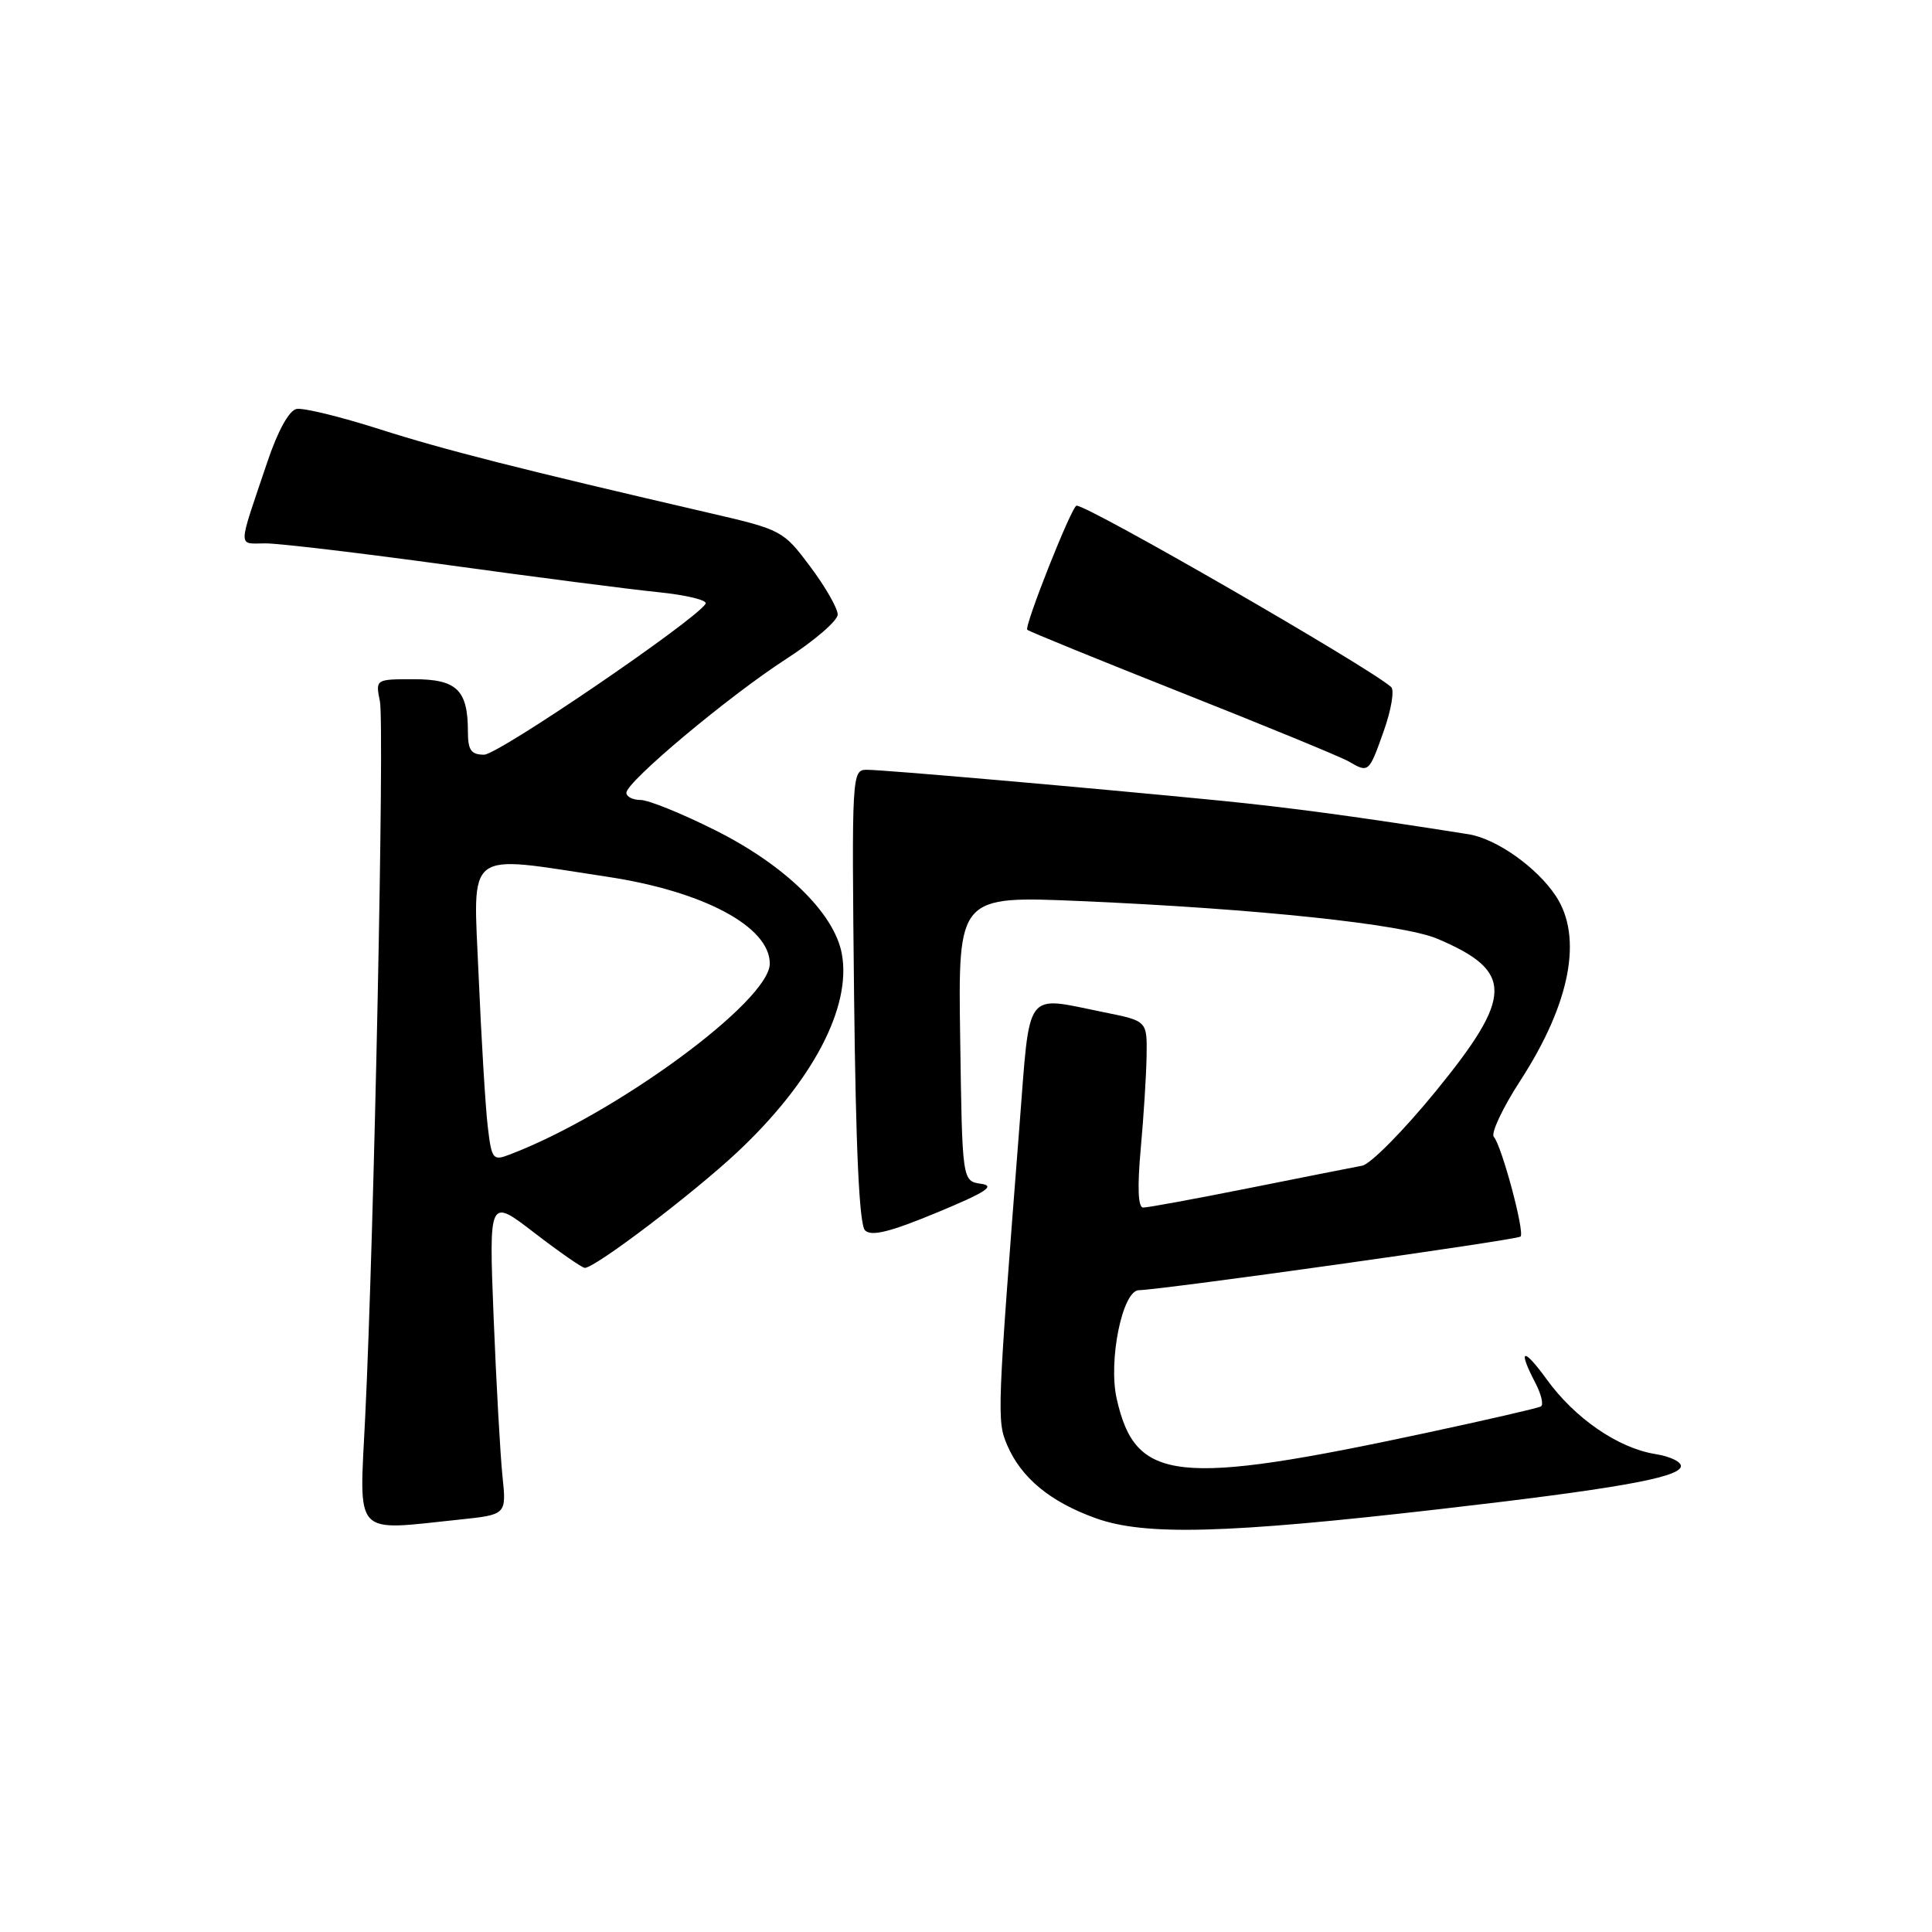 <?xml version="1.0" encoding="UTF-8" standalone="no"?>
<!DOCTYPE svg PUBLIC "-//W3C//DTD SVG 1.1//EN" "http://www.w3.org/Graphics/SVG/1.1/DTD/svg11.dtd" >
<svg xmlns="http://www.w3.org/2000/svg" xmlns:xlink="http://www.w3.org/1999/xlink" version="1.1" viewBox="0 0 256 256">
 <g >
 <path fill="currentColor"
d=" M 190.66 199.98 C 213.73 197.33 222.24 195.84 222.71 194.38 C 222.92 193.76 221.42 193.00 219.29 192.66 C 214.39 191.86 208.69 187.94 204.96 182.79 C 201.82 178.46 201.06 178.68 203.44 183.23 C 204.22 184.74 204.56 186.14 204.18 186.36 C 203.81 186.58 196.97 188.15 189.00 189.86 C 155.80 196.97 150.46 196.39 147.97 185.35 C 146.83 180.32 148.72 171.02 150.89 170.96 C 154.31 170.86 201.03 164.30 201.48 163.85 C 202.06 163.27 198.99 151.84 197.94 150.64 C 197.52 150.17 199.11 146.79 201.48 143.14 C 208.08 132.94 209.76 124.18 206.16 118.73 C 203.65 114.93 198.27 111.12 194.57 110.54 C 180.06 108.24 170.89 107.00 161.50 106.07 C 144.31 104.38 117.10 102.00 114.87 102.00 C 112.87 102.00 112.85 102.45 113.17 131.95 C 113.40 152.39 113.86 162.26 114.62 163.03 C 115.46 163.86 117.93 163.25 124.12 160.68 C 130.64 157.98 131.95 157.13 130.00 156.86 C 127.50 156.50 127.50 156.50 127.23 137.60 C 126.95 118.70 126.95 118.70 143.23 119.40 C 166.58 120.41 185.87 122.45 190.46 124.39 C 200.59 128.69 200.56 131.96 190.25 144.59 C 185.99 149.81 181.60 154.25 180.50 154.46 C 179.40 154.66 172.65 156.00 165.50 157.43 C 158.35 158.86 152.04 160.02 151.47 160.01 C 150.80 160.00 150.69 157.34 151.15 152.25 C 151.54 147.99 151.89 142.42 151.93 139.89 C 152.00 135.28 152.00 135.28 146.33 134.14 C 135.61 131.98 136.53 130.75 135.08 149.25 C 132.13 187.17 132.08 188.27 133.44 191.45 C 135.31 195.83 139.16 199.01 145.22 201.18 C 151.69 203.51 162.50 203.22 190.66 199.98 Z  M 60.91 201.35 C 67.11 200.70 67.11 200.70 66.58 195.60 C 66.29 192.80 65.76 183.35 65.41 174.61 C 64.78 158.71 64.78 158.71 70.81 163.36 C 74.13 165.91 77.14 168.00 77.49 168.00 C 78.87 168.00 91.75 158.22 97.65 152.71 C 107.65 143.35 112.87 133.45 111.54 126.35 C 110.53 120.99 104.00 114.62 94.75 110.00 C 90.36 107.80 85.92 106.00 84.88 106.00 C 83.85 106.00 83.00 105.57 83.00 105.05 C 83.00 103.59 96.54 92.25 104.20 87.30 C 107.94 84.88 111.00 82.24 111.00 81.43 C 111.00 80.61 109.37 77.76 107.37 75.09 C 103.80 70.31 103.58 70.19 94.12 68.00 C 69.04 62.19 58.78 59.59 50.20 56.84 C 45.08 55.21 40.17 54.01 39.29 54.19 C 38.31 54.38 36.81 57.09 35.44 61.17 C 31.44 73.02 31.46 72.00 35.18 72.00 C 37.01 72.00 47.95 73.30 59.50 74.89 C 71.05 76.48 83.54 78.10 87.26 78.47 C 90.98 78.85 93.79 79.54 93.50 80.00 C 92.13 82.21 66.03 100.00 64.15 100.00 C 62.42 100.00 62.00 99.40 62.00 96.93 C 62.00 91.43 60.52 90.00 54.84 90.00 C 49.75 90.00 49.75 90.00 50.34 92.93 C 50.96 96.04 49.57 163.59 48.39 187.75 C 47.60 203.87 46.66 202.84 60.91 201.35 Z  M 183.35 96.88 C 184.35 94.07 184.79 91.43 184.33 91.03 C 181.30 88.35 144.26 67.00 142.65 67.00 C 142.03 67.00 135.68 83.01 136.12 83.45 C 136.33 83.66 145.58 87.43 156.68 91.83 C 167.78 96.23 177.68 100.30 178.68 100.88 C 181.36 102.44 181.38 102.43 183.35 96.88 Z  M 64.62 149.19 C 64.32 146.61 63.78 137.65 63.42 129.28 C 62.70 112.24 61.34 113.28 80.50 116.18 C 93.24 118.11 102.00 122.79 102.00 127.68 C 102.00 132.64 81.55 147.66 67.52 152.99 C 65.30 153.84 65.14 153.63 64.62 149.19 Z "/>
</g>
</svg>